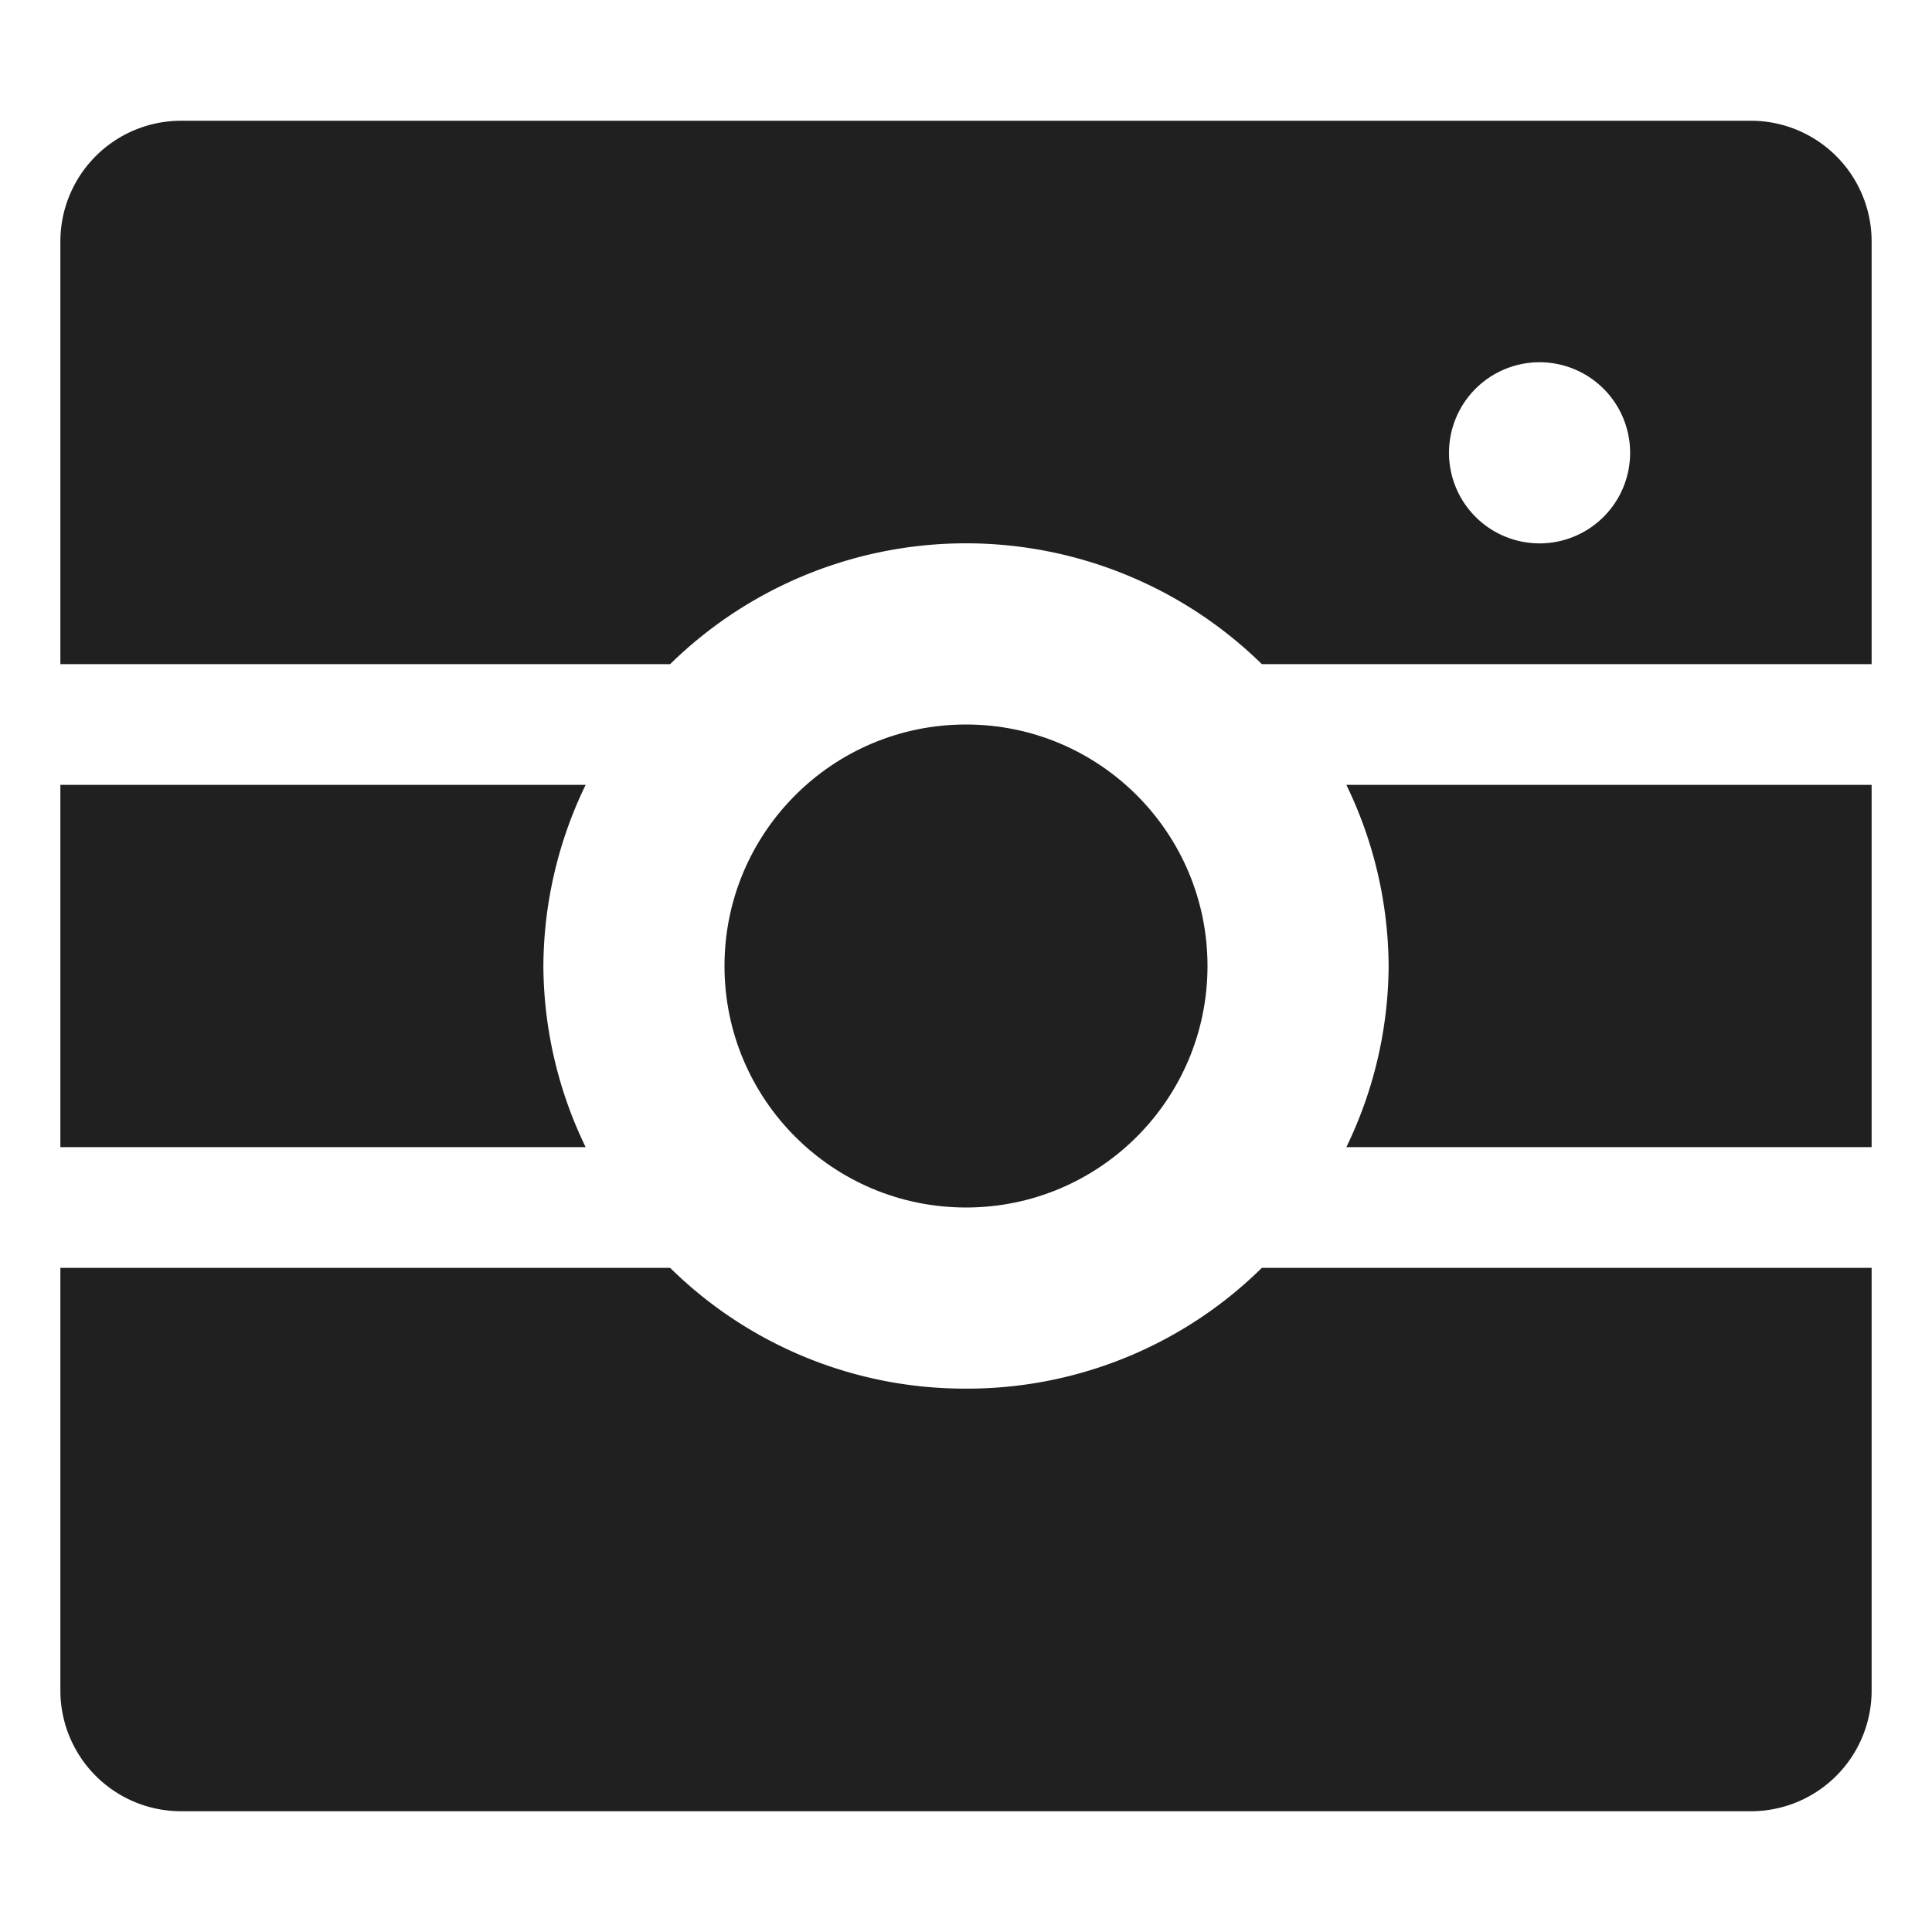 <svg xmlns="http://www.w3.org/2000/svg" viewBox="0 0 64 64" aria-labelledby="title" aria-describedby="desc"><circle data-name="layer1" cx="32" cy="32" r="8" fill="#202020"/><path data-name="layer2" d="M18 32a13.9 13.9 0 0 1 1.4-6H2v12h17.4a13.9 13.9 0 0 1-1.4-6z" fill="#202020"/><path data-name="layer1" d="M32 46a13.9 13.9 0 0 1-9.8-4H2v14a4 4 0 0 0 4 4h52a4 4 0 0 0 4-4V42H41.8a13.9 13.9 0 0 1-9.8 4z" fill="#202020"/><path data-name="layer2" d="M46 32a13.9 13.9 0 0 1-1.4 6H62V26H44.6a13.9 13.9 0 0 1 1.4 6z" fill="#202020"/><path data-name="layer1" d="M58 4H6a4 4 0 0 0-4 4v14h20.2a14 14 0 0 1 19.6 0H62V8a4 4 0 0 0-4-4zm-7 14a3 3 0 1 1 3-3 3 3 0 0 1-3 3z" fill="#202020"/></svg>